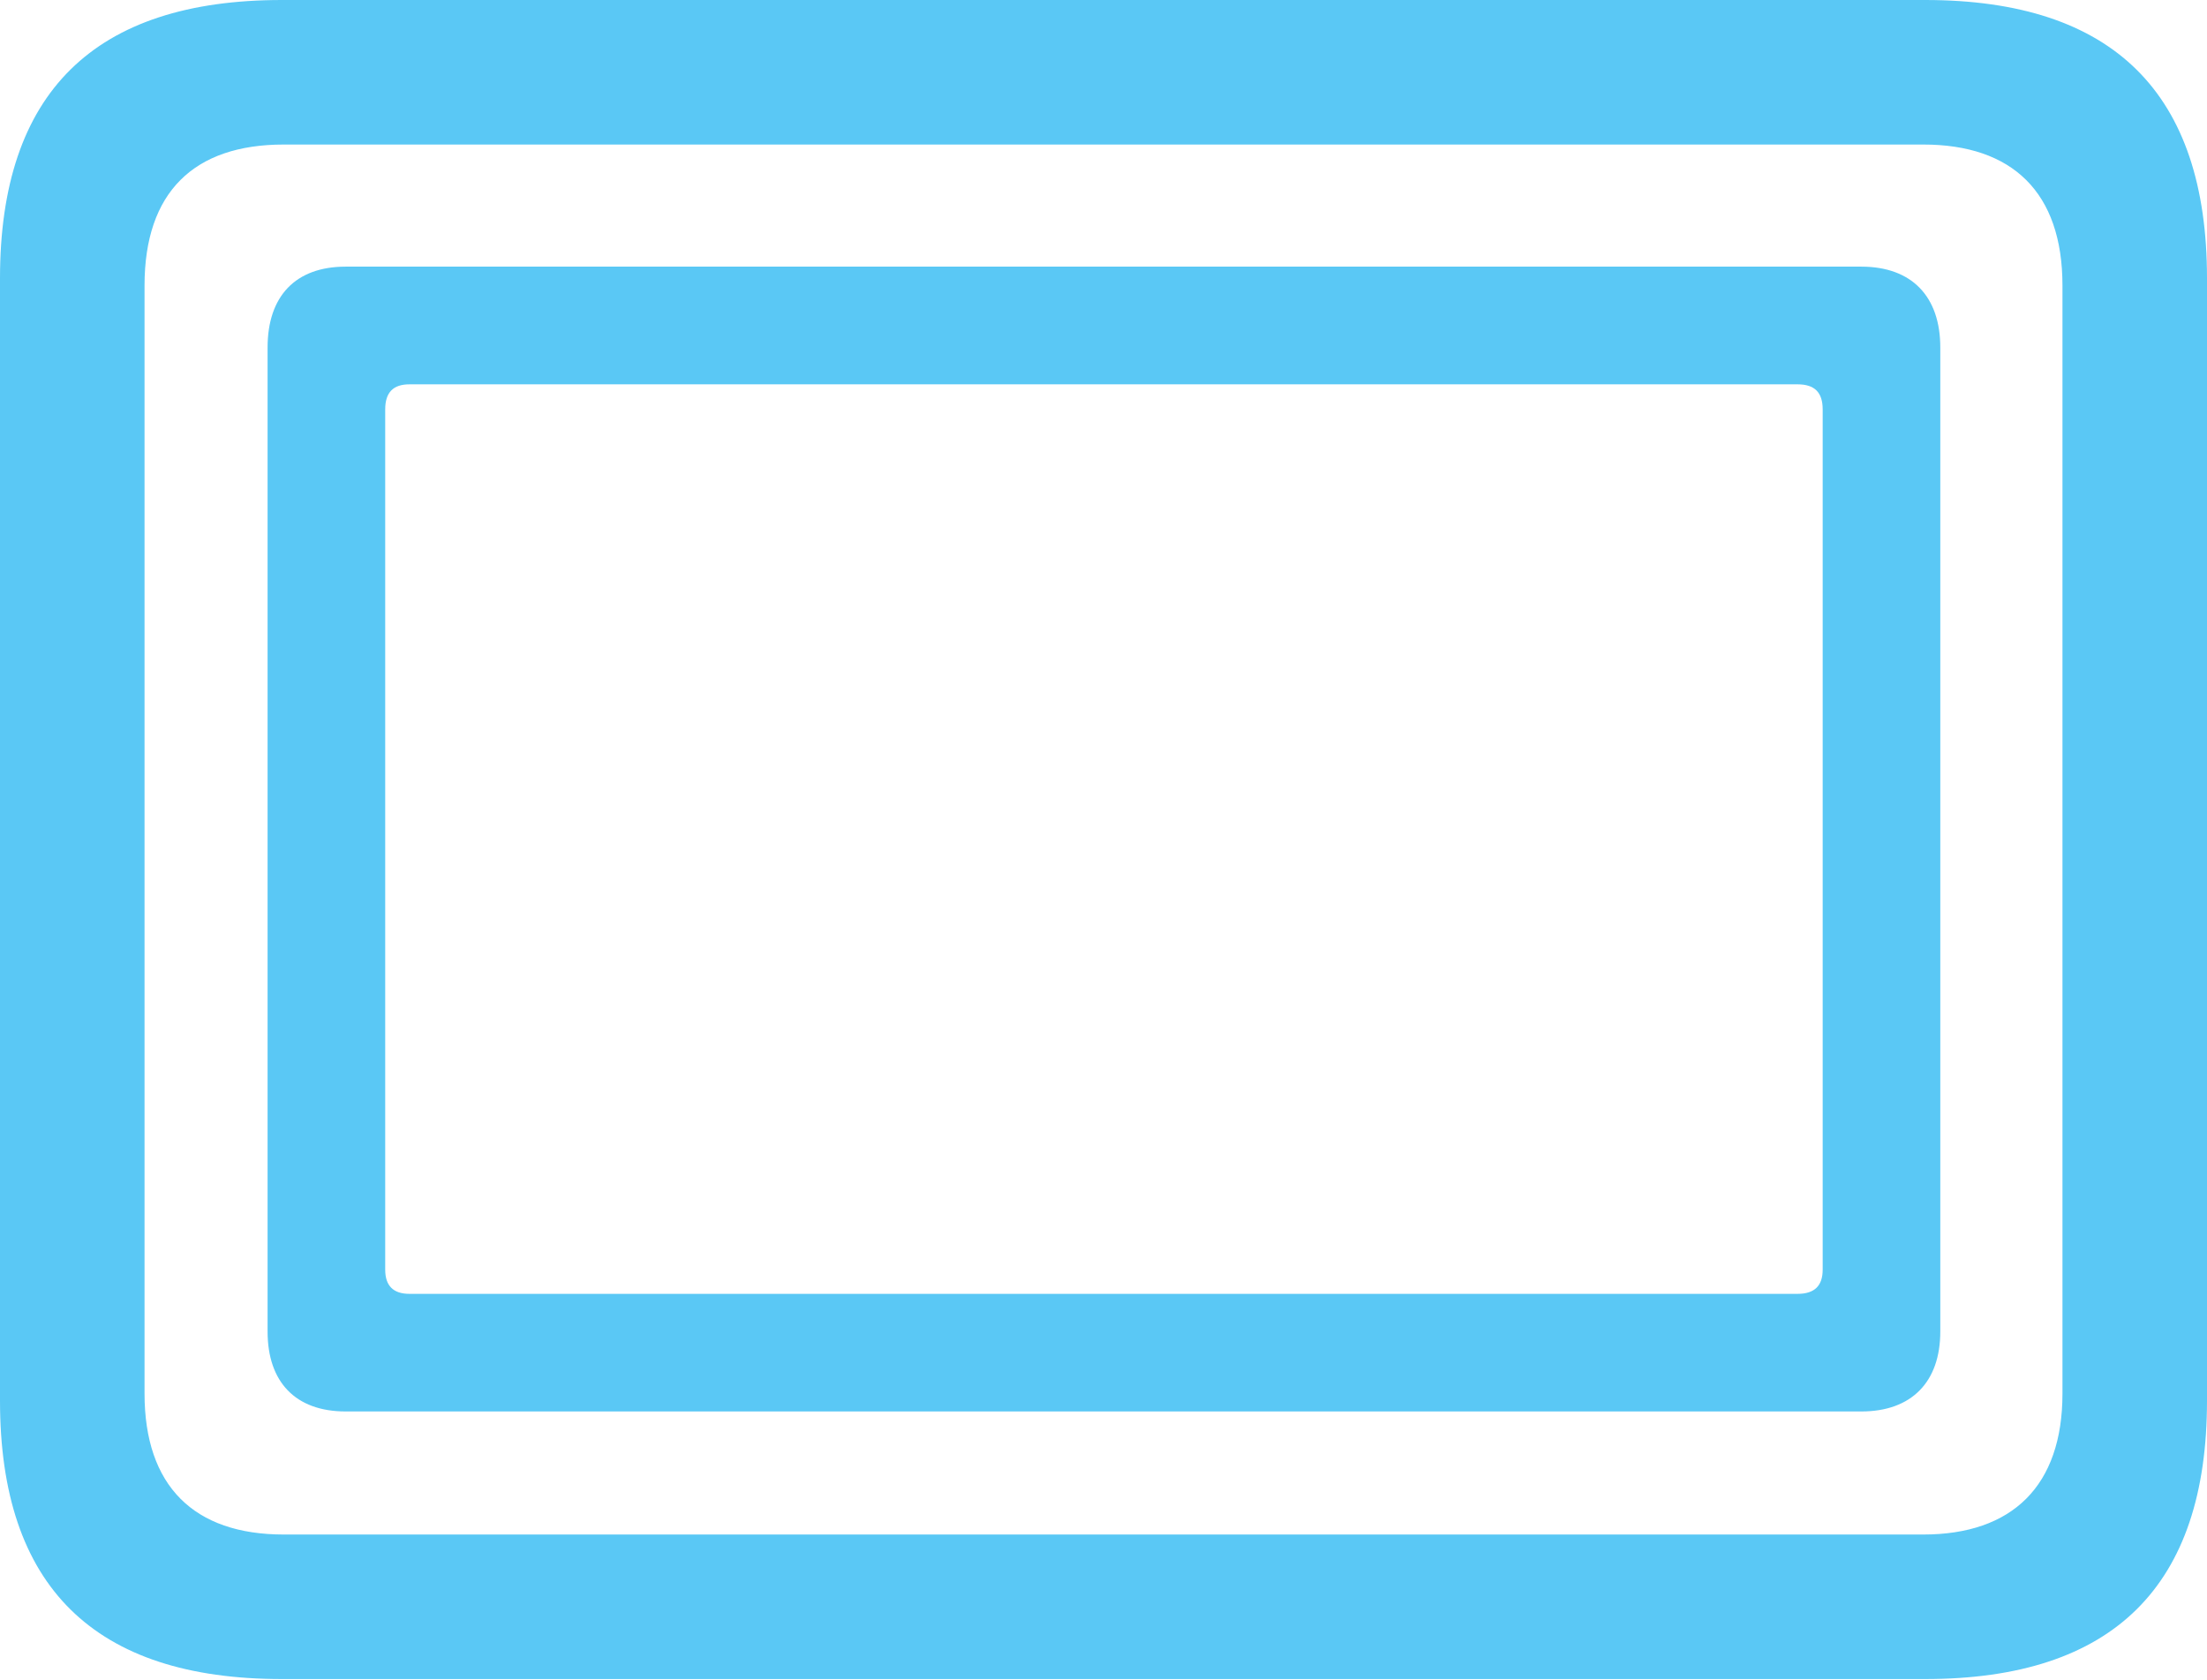 <?xml version="1.0" encoding="UTF-8"?>
<!--Generator: Apple Native CoreSVG 175.5-->
<!DOCTYPE svg
PUBLIC "-//W3C//DTD SVG 1.1//EN"
       "http://www.w3.org/Graphics/SVG/1.1/DTD/svg11.dtd">
<svg version="1.1" xmlns="http://www.w3.org/2000/svg" xmlns:xlink="http://www.w3.org/1999/xlink" width="30.005" height="22.839">
 <g>
  <rect height="22.839" opacity="0" width="30.005" x="0" y="0"/>
  <path d="M3.833 22.827L26.172 22.827C28.735 22.827 30.005 21.558 30.005 19.043L30.005 3.784C30.005 1.27 28.735 0 26.172 0L3.833 0C1.282 0 0 1.257 0 3.784L0 19.043C0 21.57 1.282 22.827 3.833 22.827ZM3.857 20.862C2.637 20.862 1.965 20.203 1.965 18.945L1.965 3.882C1.965 2.612 2.637 1.965 3.857 1.965L26.148 1.965C27.356 1.965 28.04 2.612 28.04 3.882L28.04 18.945C28.04 20.203 27.356 20.862 26.148 20.862ZM4.7 19.189L25.305 19.189C25.989 19.189 26.379 18.787 26.379 18.103L26.379 4.724C26.379 4.028 25.989 3.625 25.305 3.625L4.7 3.625C4.016 3.625 3.638 4.028 3.638 4.724L3.638 18.103C3.638 18.787 4.016 19.189 4.7 19.189ZM5.566 17.59C5.347 17.59 5.237 17.48 5.237 17.261L5.237 5.566C5.237 5.334 5.347 5.225 5.566 5.225L24.439 5.225C24.67 5.225 24.78 5.334 24.78 5.566L24.78 17.261C24.78 17.48 24.67 17.59 24.439 17.59Z" fill="#5ac8f5"/>
 </g>
</svg>
